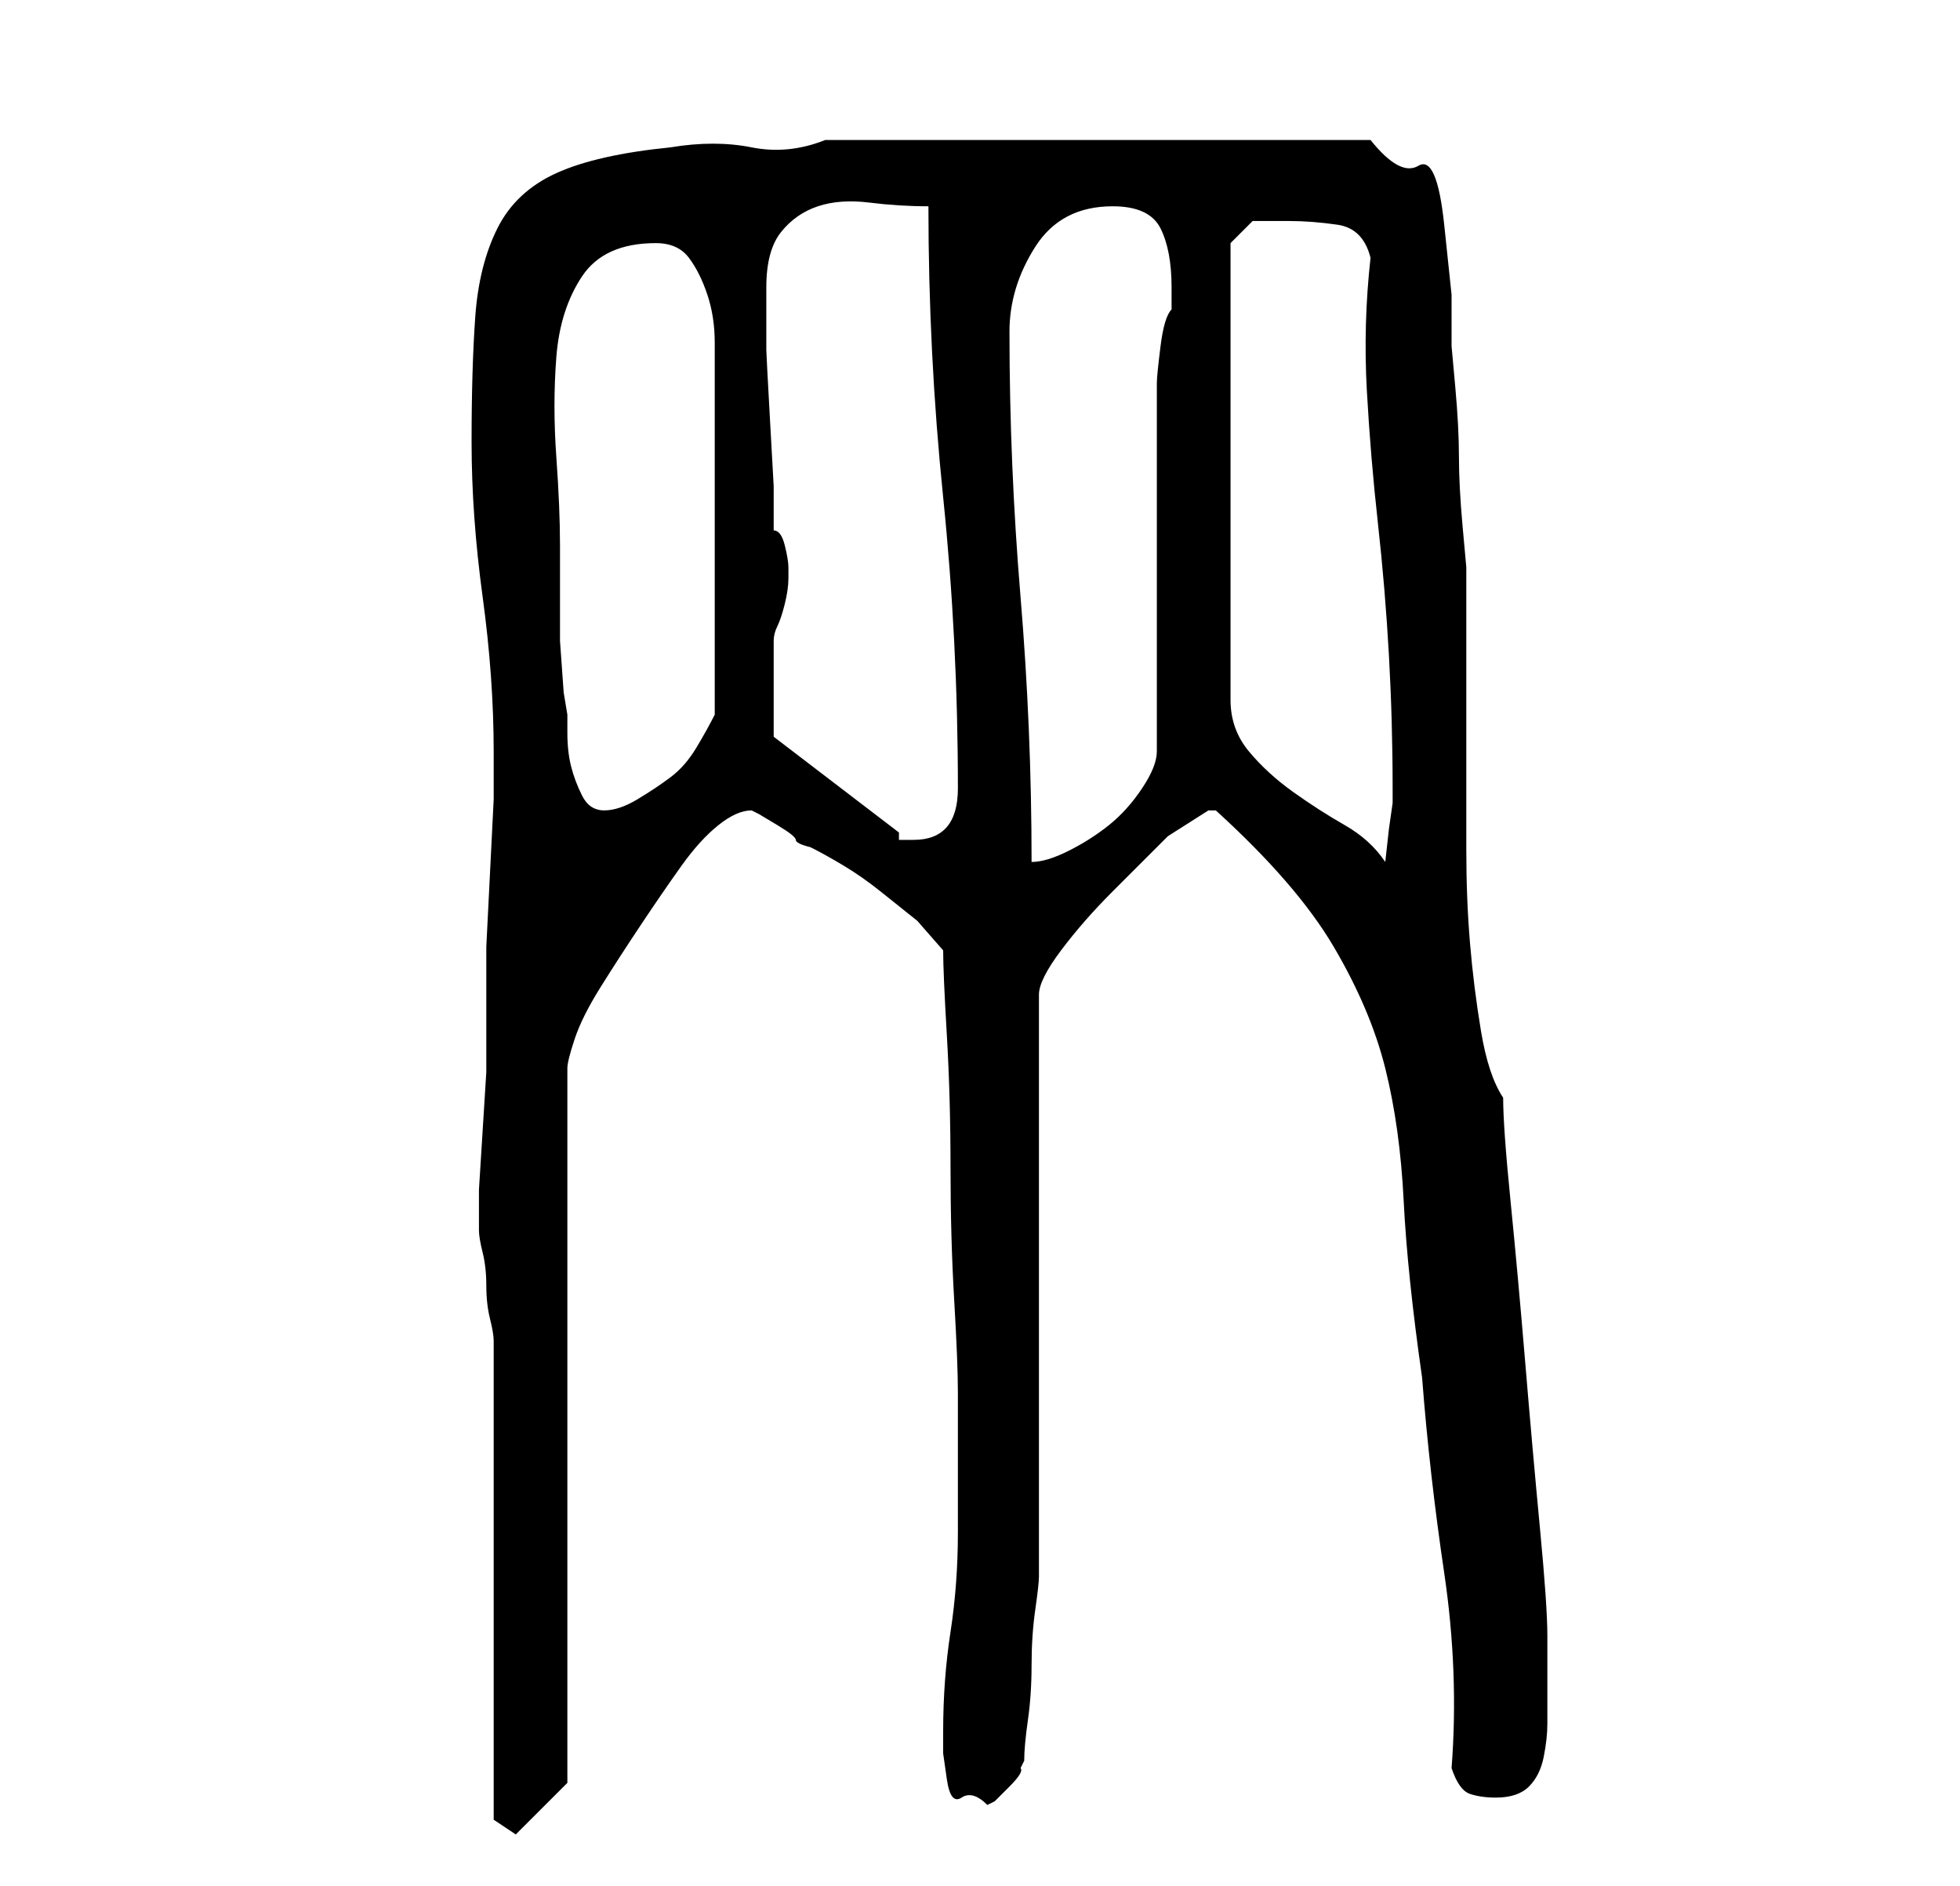 <?xml version="1.0" standalone="no"?>
<!DOCTYPE svg PUBLIC "-//W3C//DTD SVG 1.1//EN" "http://www.w3.org/Graphics/SVG/1.1/DTD/svg11.dtd" >
<svg xmlns="http://www.w3.org/2000/svg" xmlns:xlink="http://www.w3.org/1999/xlink" version="1.1" viewBox="-10 0 266 256">
   <path fill="currentColor"
d="M57 247l3 2l7 -7v-97q0 -1 1 -4t3.5 -7t5.5 -8.5t5.5 -8t5 -5.5t4.5 -2l1 0.5t2.5 1.5t2.5 2t2 1q2 1 4.5 2.5t5 3.5l5 4t3.5 4q0 3 0.5 11.5t0.5 18t0.5 18t0.5 12.5v19q0 7 -1 13.5t-1 13.5v3t0.5 3.5t2 2.5t3.5 1l1 -0.5t2 -2t1.5 -2.5l0.5 -1q0 -2 0.5 -5.5t0.5 -7.5
t0.5 -7.5t0.5 -4.5v-9.5v-13.5v-17v-16v-14v-9q0 -2 3 -6t7 -8l7.5 -7.5t5.5 -3.5v0h1q11 10 16 18.5t7 16.5t2.5 18t2.5 24q1 13 3 26.5t1 26.5q1 3 2.5 3.5t3.5 0.5q3 0 4.5 -1.5t2 -4t0.5 -4.5v-5v-3.5v-3.5q0 -4 -1 -14.5t-2 -22.5t-2 -22t-1 -14q-2 -3 -3 -9t-1.5 -12
t-0.5 -12.5v-10.5v-5v-9v-9v-5t-0.5 -5.5t-0.5 -9.5t-0.5 -9.5t-0.5 -5.5v-7t-1 -9.5t-3.5 -8t-6.5 -3.5h-74q-5 2 -10 1t-11 0q-10 1 -15.5 3.5t-8 7.5t-3 12t-0.5 17t1.5 21t1.5 21v6.5t-0.5 10t-0.5 10v6.5v5v5.5t-0.5 8t-0.5 8v5.5q0 1 0.5 3t0.5 4.5t0.5 4.5t0.5 3v7
v12v13v14v11.5v7.5zM157 33l3 -3h2h3q3 0 6.5 0.5t4.5 4.5q-1 9 -0.5 18t1.5 18t1.5 18t0.5 18v2l-0.5 3.5t-0.5 4.5q-2 -3 -5.5 -5t-7 -4.5t-6 -5.5t-2.5 -7v-62zM127 45q0 -6 3.5 -11.5t10.5 -5.5q5 0 6.5 3t1.5 8v3q-1 1 -1.5 5t-0.5 5v50q0 2 -2 5t-4.5 5t-5.5 3.5
t-5 1.5q0 -18 -1.5 -36t-1.5 -36zM95 95v-5v-3q0 -1 0.5 -2t1 -3t0.5 -3.5v-1.5q0 -1 -0.5 -3t-1.5 -2v-6t-0.5 -9t-0.5 -9.5v-5.5v-1v-2q0 -5 2 -7.5t5 -3.5t7 -0.5t8 0.5q0 20 2 39.5t2 39.5q0 7 -6 7h-2v-1l-17 -13v-2v-3zM66 74q0 -5 -0.5 -12t0 -13.5t3.5 -11t10 -4.5
q3 0 4.5 2t2.5 5t1 6.5v5.5v22v23q-1 2 -2.5 4.5t-3.5 4t-4.5 3t-4.5 1.5t-3 -2t-1.5 -4t-0.5 -4.5v-2.5l-0.5 -3t-0.5 -7v-7v-6z" />
</svg>
